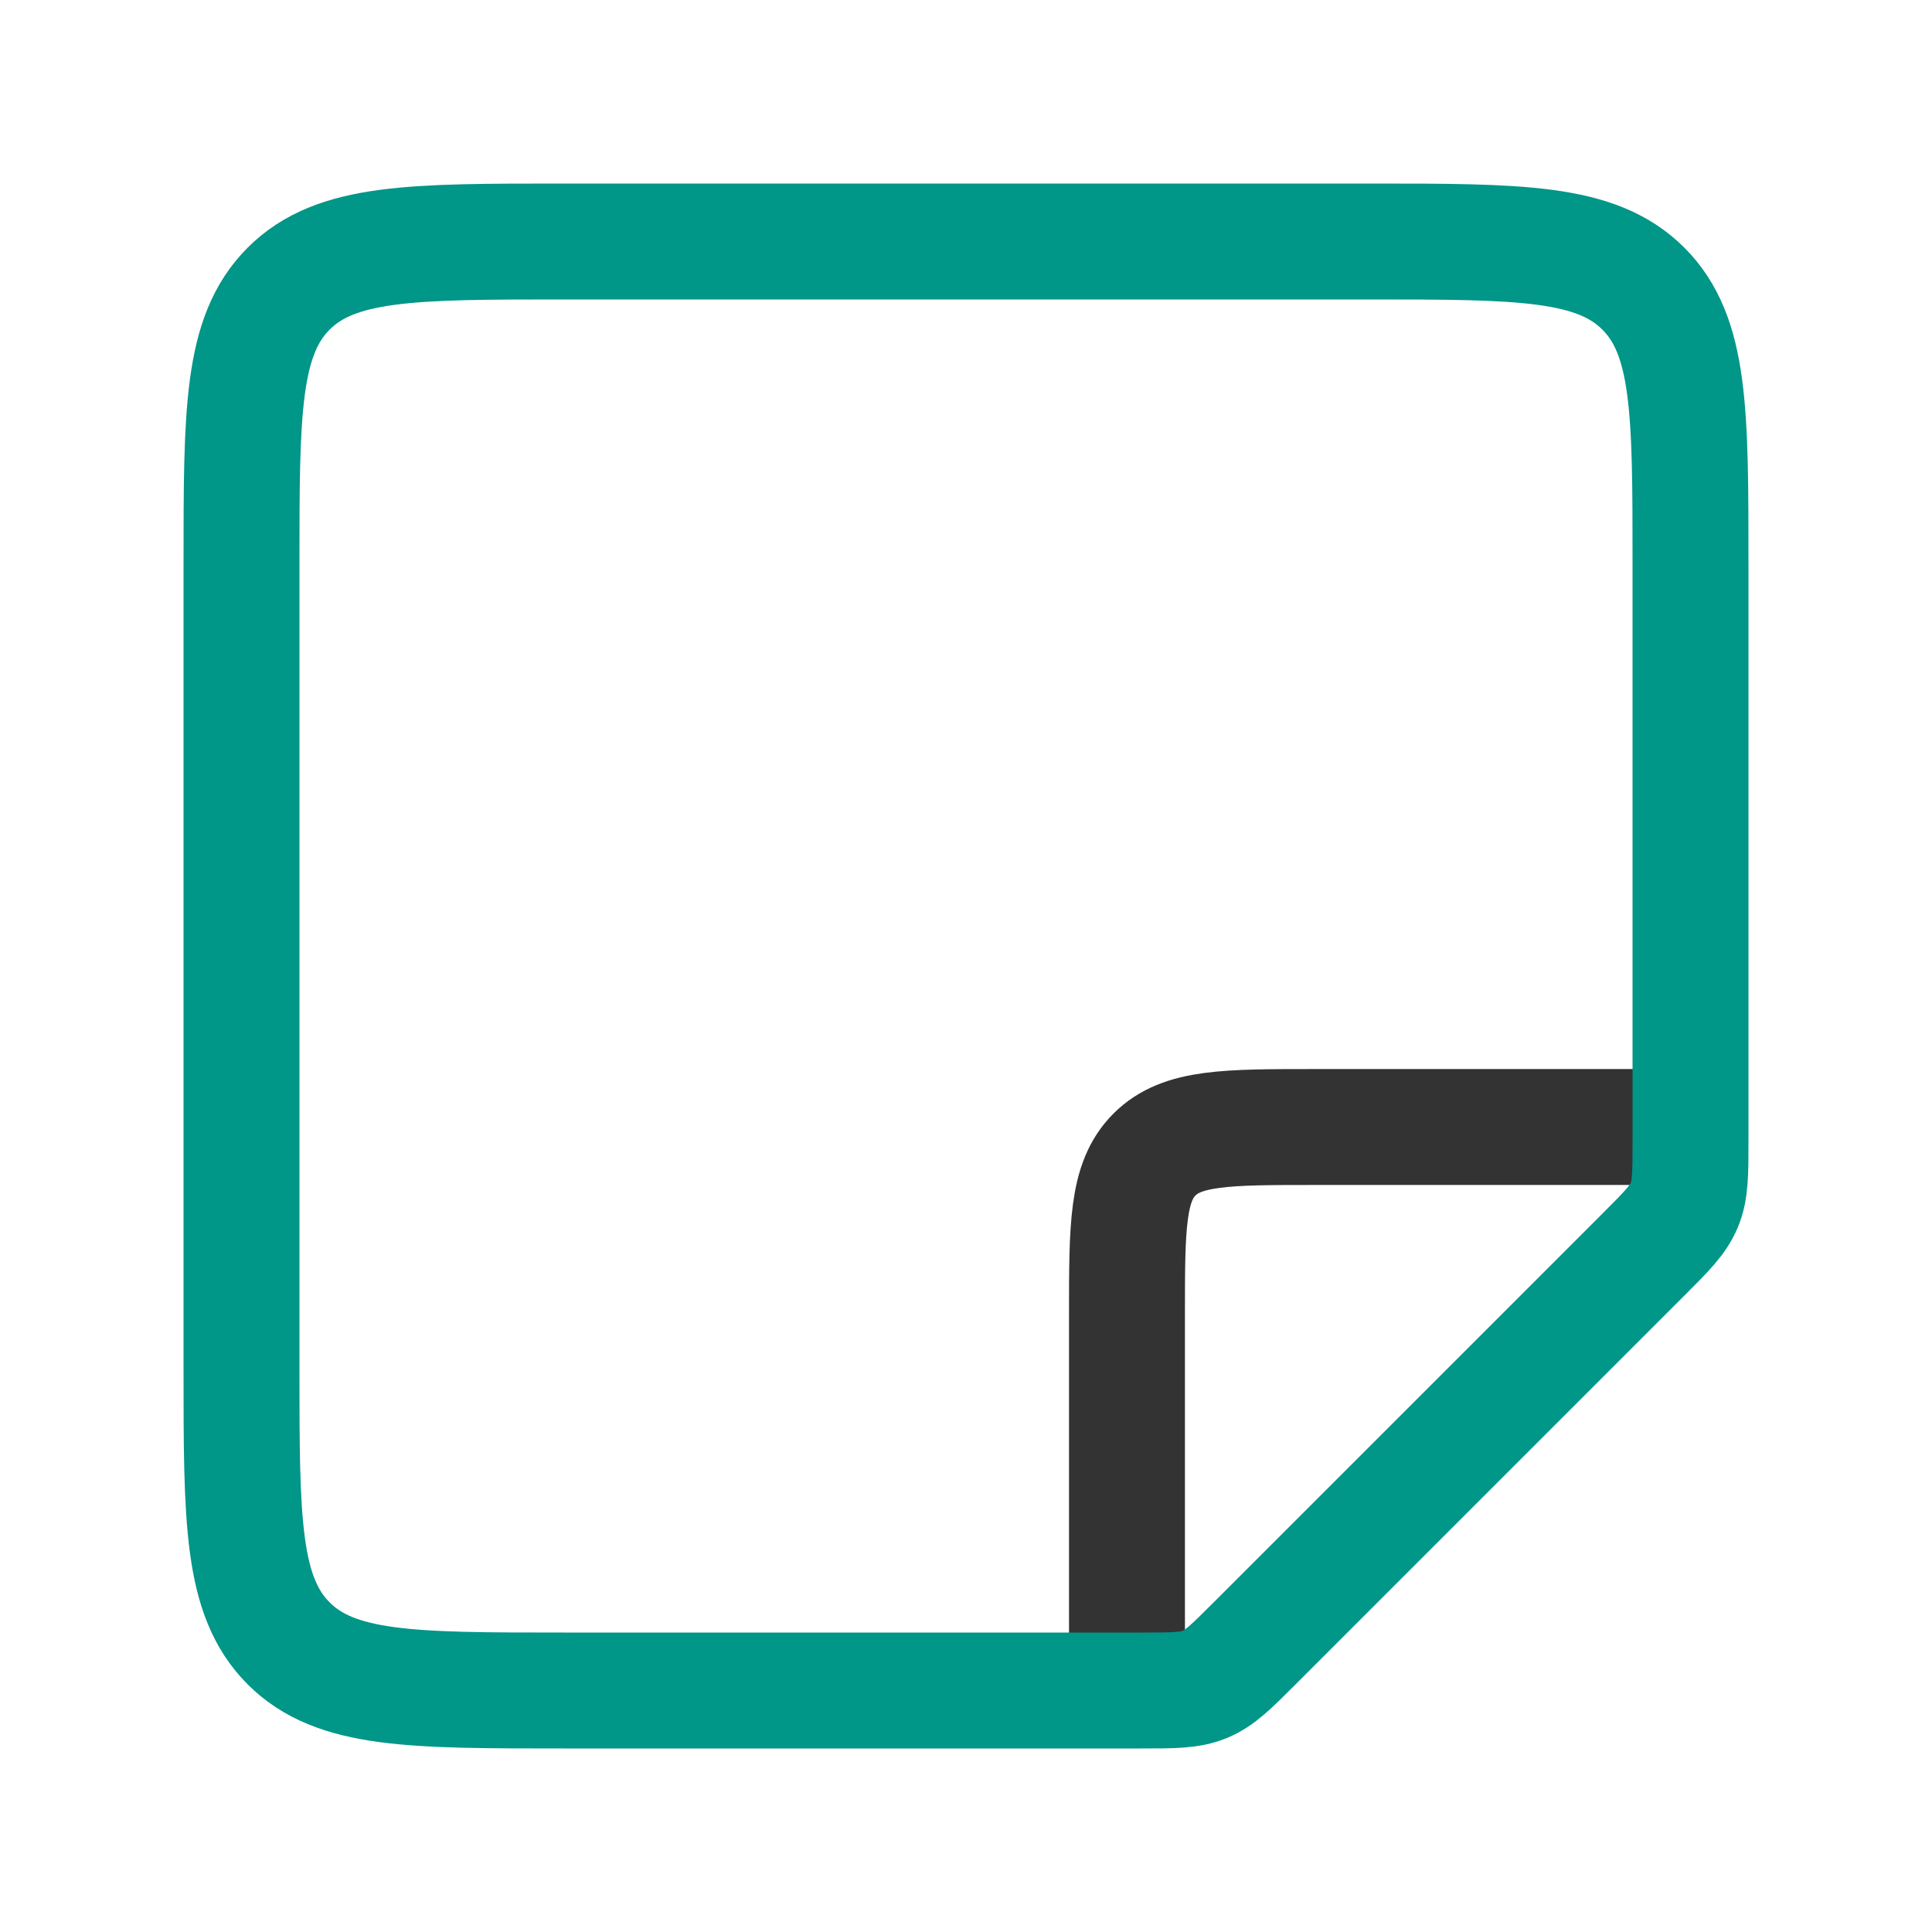 <svg width="50" height="50" viewBox="0 0 50 50" fill="none" xmlns="http://www.w3.org/2000/svg">
<path d="M29.166 43.75V34.028C29.166 31.736 29.166 30.59 29.878 29.879C30.59 29.167 31.736 29.167 34.028 29.167H43.75" stroke="#333333" stroke-width="3"/>
<path d="M29.524 43.75H14.583C10.655 43.75 8.691 43.75 7.47 42.53C6.25 41.309 6.25 39.345 6.25 35.417V14.583C6.25 10.655 6.25 8.691 7.47 7.47C8.691 6.25 10.655 6.25 14.583 6.25H35.417C39.345 6.25 41.309 6.25 42.53 7.47C43.75 8.691 43.75 10.655 43.75 14.583V29.524C43.75 30.376 43.75 30.802 43.591 31.184C43.433 31.567 43.132 31.868 42.53 32.47L32.47 42.53C31.868 43.132 31.567 43.433 31.184 43.591C30.802 43.75 30.376 43.75 29.524 43.75Z" stroke="#009688" stroke-width="3"/>
</svg>
